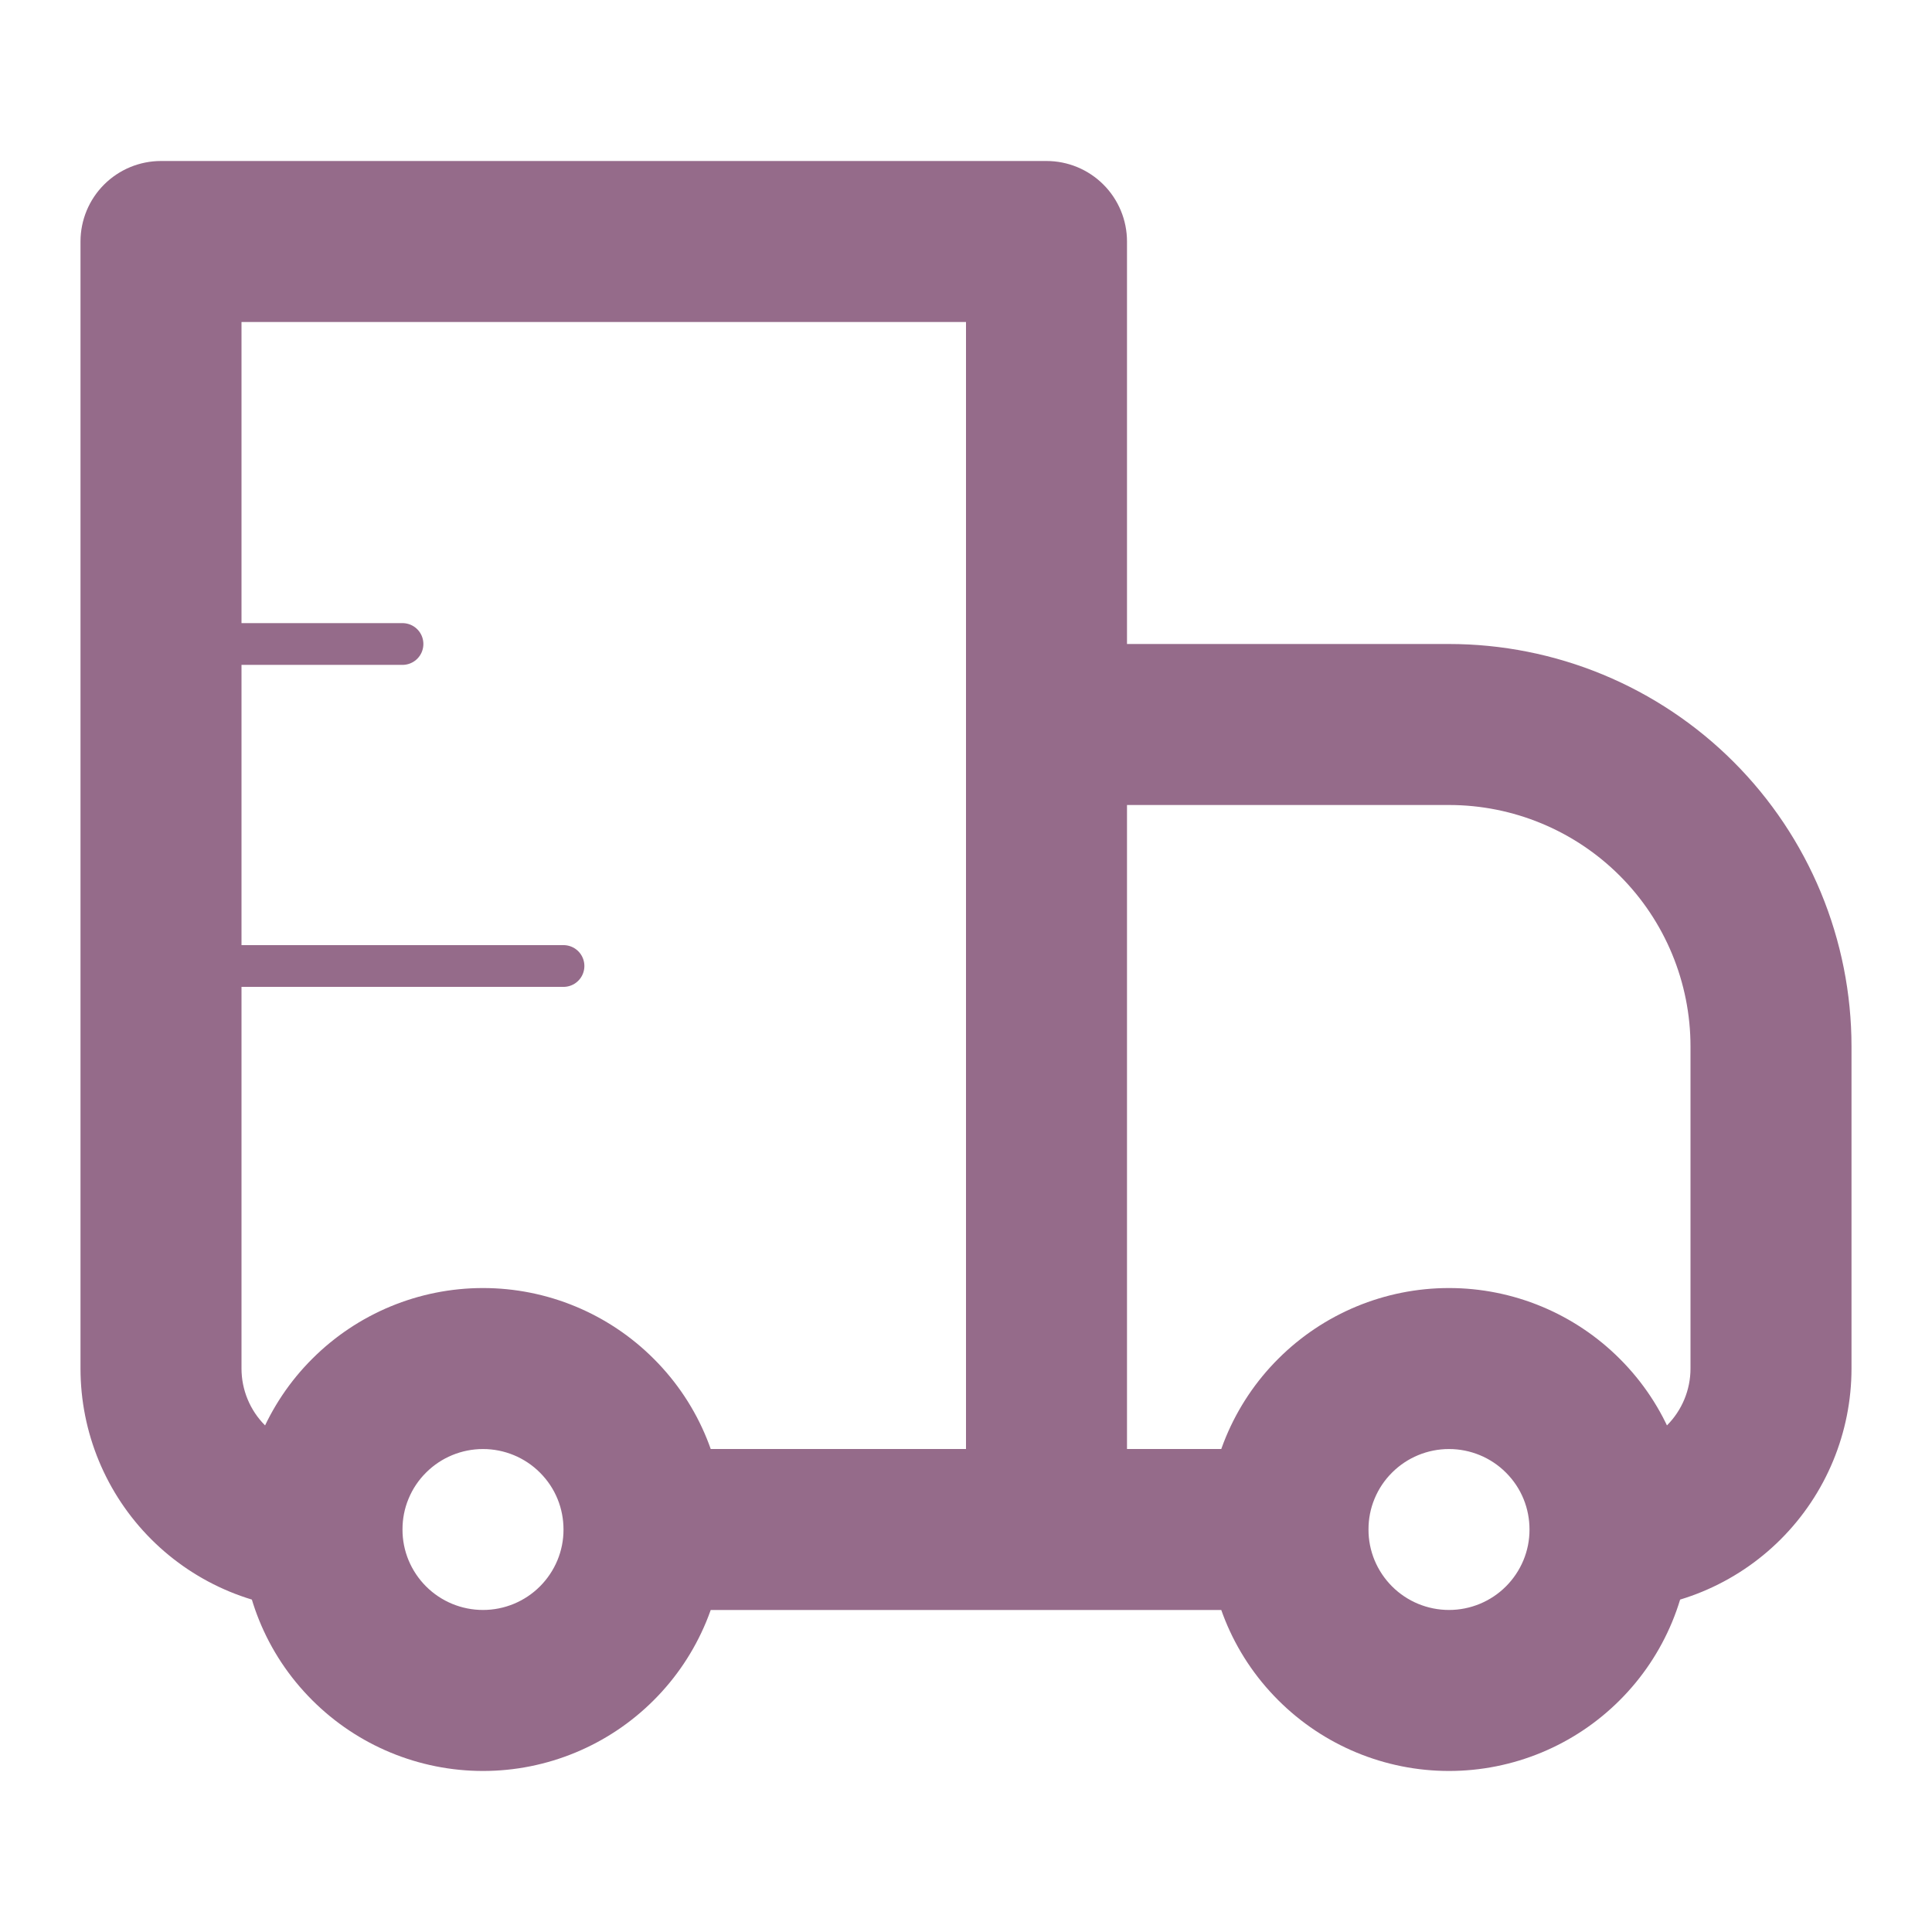 <svg width="54" height="54" viewBox="0 0 54 54" fill="none" xmlns="http://www.w3.org/2000/svg">
<path d="M4.5 6.75V4.5C3.903 4.5 3.331 4.737 2.909 5.159C2.487 5.581 2.25 6.153 2.25 6.75H4.5ZM29.25 6.75H31.5C31.5 6.153 31.263 5.581 30.841 5.159C30.419 4.737 29.847 4.5 29.25 4.5V6.75ZM29.25 20.25V18C28.653 18 28.081 18.237 27.659 18.659C27.237 19.081 27 19.653 27 20.25H29.25ZM4.5 9H29.25V4.5H4.5V9ZM27 6.75V42.75H31.5V6.75H27ZM6.75 38.25V6.75H2.25V38.25H6.75ZM29.25 22.5H40.5V18H29.25V22.5ZM47.25 29.25V38.25H51.75V29.25H47.25ZM31.5 42.75V20.25H27V42.75H31.5ZM42.091 44.341C41.669 44.763 41.097 44.999 40.5 44.999C39.903 44.999 39.331 44.763 38.909 44.341L35.728 47.522C36.994 48.788 38.71 49.499 40.5 49.499C42.29 49.499 44.006 48.788 45.272 47.522L42.091 44.341ZM38.909 41.159C39.331 40.737 39.903 40.501 40.5 40.501C41.097 40.501 41.669 40.737 42.091 41.159L45.272 37.978C44.006 36.712 42.29 36.001 40.5 36.001C38.71 36.001 36.994 36.712 35.728 37.978L38.909 41.159ZM15.091 44.341C14.669 44.763 14.097 44.999 13.5 44.999C12.903 44.999 12.331 44.763 11.909 44.341L8.728 47.522C9.994 48.788 11.71 49.499 13.5 49.499C15.29 49.499 17.006 48.788 18.272 47.522L15.091 44.341ZM11.909 41.159C12.331 40.737 12.903 40.501 13.5 40.501C14.097 40.501 14.669 40.737 15.091 41.159L18.272 37.978C17.006 36.712 15.29 36.001 13.5 36.001C11.71 36.001 9.994 36.712 8.728 37.978L11.909 41.159ZM42.091 41.159C42.532 41.598 42.75 42.172 42.75 42.75H47.25C47.25 41.026 46.591 39.294 45.272 37.978L42.091 41.159ZM42.75 42.75C42.751 43.046 42.693 43.338 42.58 43.611C42.466 43.884 42.3 44.132 42.091 44.341L45.272 47.522C45.9 46.896 46.397 46.152 46.737 45.333C47.076 44.514 47.251 43.636 47.25 42.75H42.75ZM36 40.5H29.25V45H36V40.5ZM38.909 44.341C38.7 44.132 38.534 43.884 38.42 43.611C38.307 43.338 38.249 43.046 38.25 42.75H33.75C33.75 44.474 34.409 46.206 35.728 47.522L38.909 44.341ZM38.25 42.75C38.249 42.454 38.306 42.161 38.42 41.888C38.533 41.615 38.699 41.367 38.909 41.159L35.728 37.978C35.1 38.604 34.603 39.348 34.263 40.167C33.924 40.986 33.749 41.864 33.75 42.75H38.25ZM11.909 44.341C11.7 44.132 11.534 43.884 11.42 43.611C11.307 43.338 11.249 43.046 11.25 42.75H6.75C6.75 44.474 7.409 46.206 8.728 47.522L11.909 44.341ZM11.25 42.75C11.249 42.454 11.306 42.161 11.42 41.888C11.533 41.615 11.699 41.367 11.909 41.159L8.728 37.978C8.1 38.604 7.603 39.348 7.263 40.167C6.924 40.986 6.749 41.864 6.75 42.75H11.25ZM29.25 40.5H18V45H29.25V40.5ZM15.091 41.159C15.532 41.598 15.75 42.172 15.75 42.75H20.25C20.25 41.026 19.591 39.294 18.272 37.978L15.091 41.159ZM15.75 42.75C15.751 43.046 15.693 43.338 15.58 43.611C15.466 43.884 15.3 44.132 15.091 44.341L18.272 47.522C18.9 46.896 19.397 46.152 19.737 45.333C20.076 44.514 20.25 43.636 20.25 42.75H15.75ZM47.25 38.25C47.25 38.847 47.013 39.419 46.591 39.841C46.169 40.263 45.597 40.5 45 40.5V45C46.79 45 48.507 44.289 49.773 43.023C51.039 41.757 51.75 40.04 51.75 38.25H47.25ZM40.5 22.5C42.29 22.5 44.007 23.211 45.273 24.477C46.539 25.743 47.25 27.46 47.25 29.25H51.75C51.75 27.773 51.459 26.31 50.894 24.945C50.328 23.58 49.5 22.34 48.455 21.295C47.41 20.25 46.17 19.422 44.805 18.856C43.44 18.291 41.977 18 40.5 18V22.5ZM2.25 38.25C2.25 40.04 2.961 41.757 4.227 43.023C5.493 44.289 7.21 45 9 45V40.5C8.403 40.5 7.831 40.263 7.409 39.841C6.987 39.419 6.75 38.847 6.75 38.25H2.25Z" fill="#956B8A"/>
<path d="M4.5 18H11.25M4.5 27H15.75" stroke="#956B8A" stroke-width="1.167" stroke-linecap="round" stroke-linejoin="round"/>
</svg>

